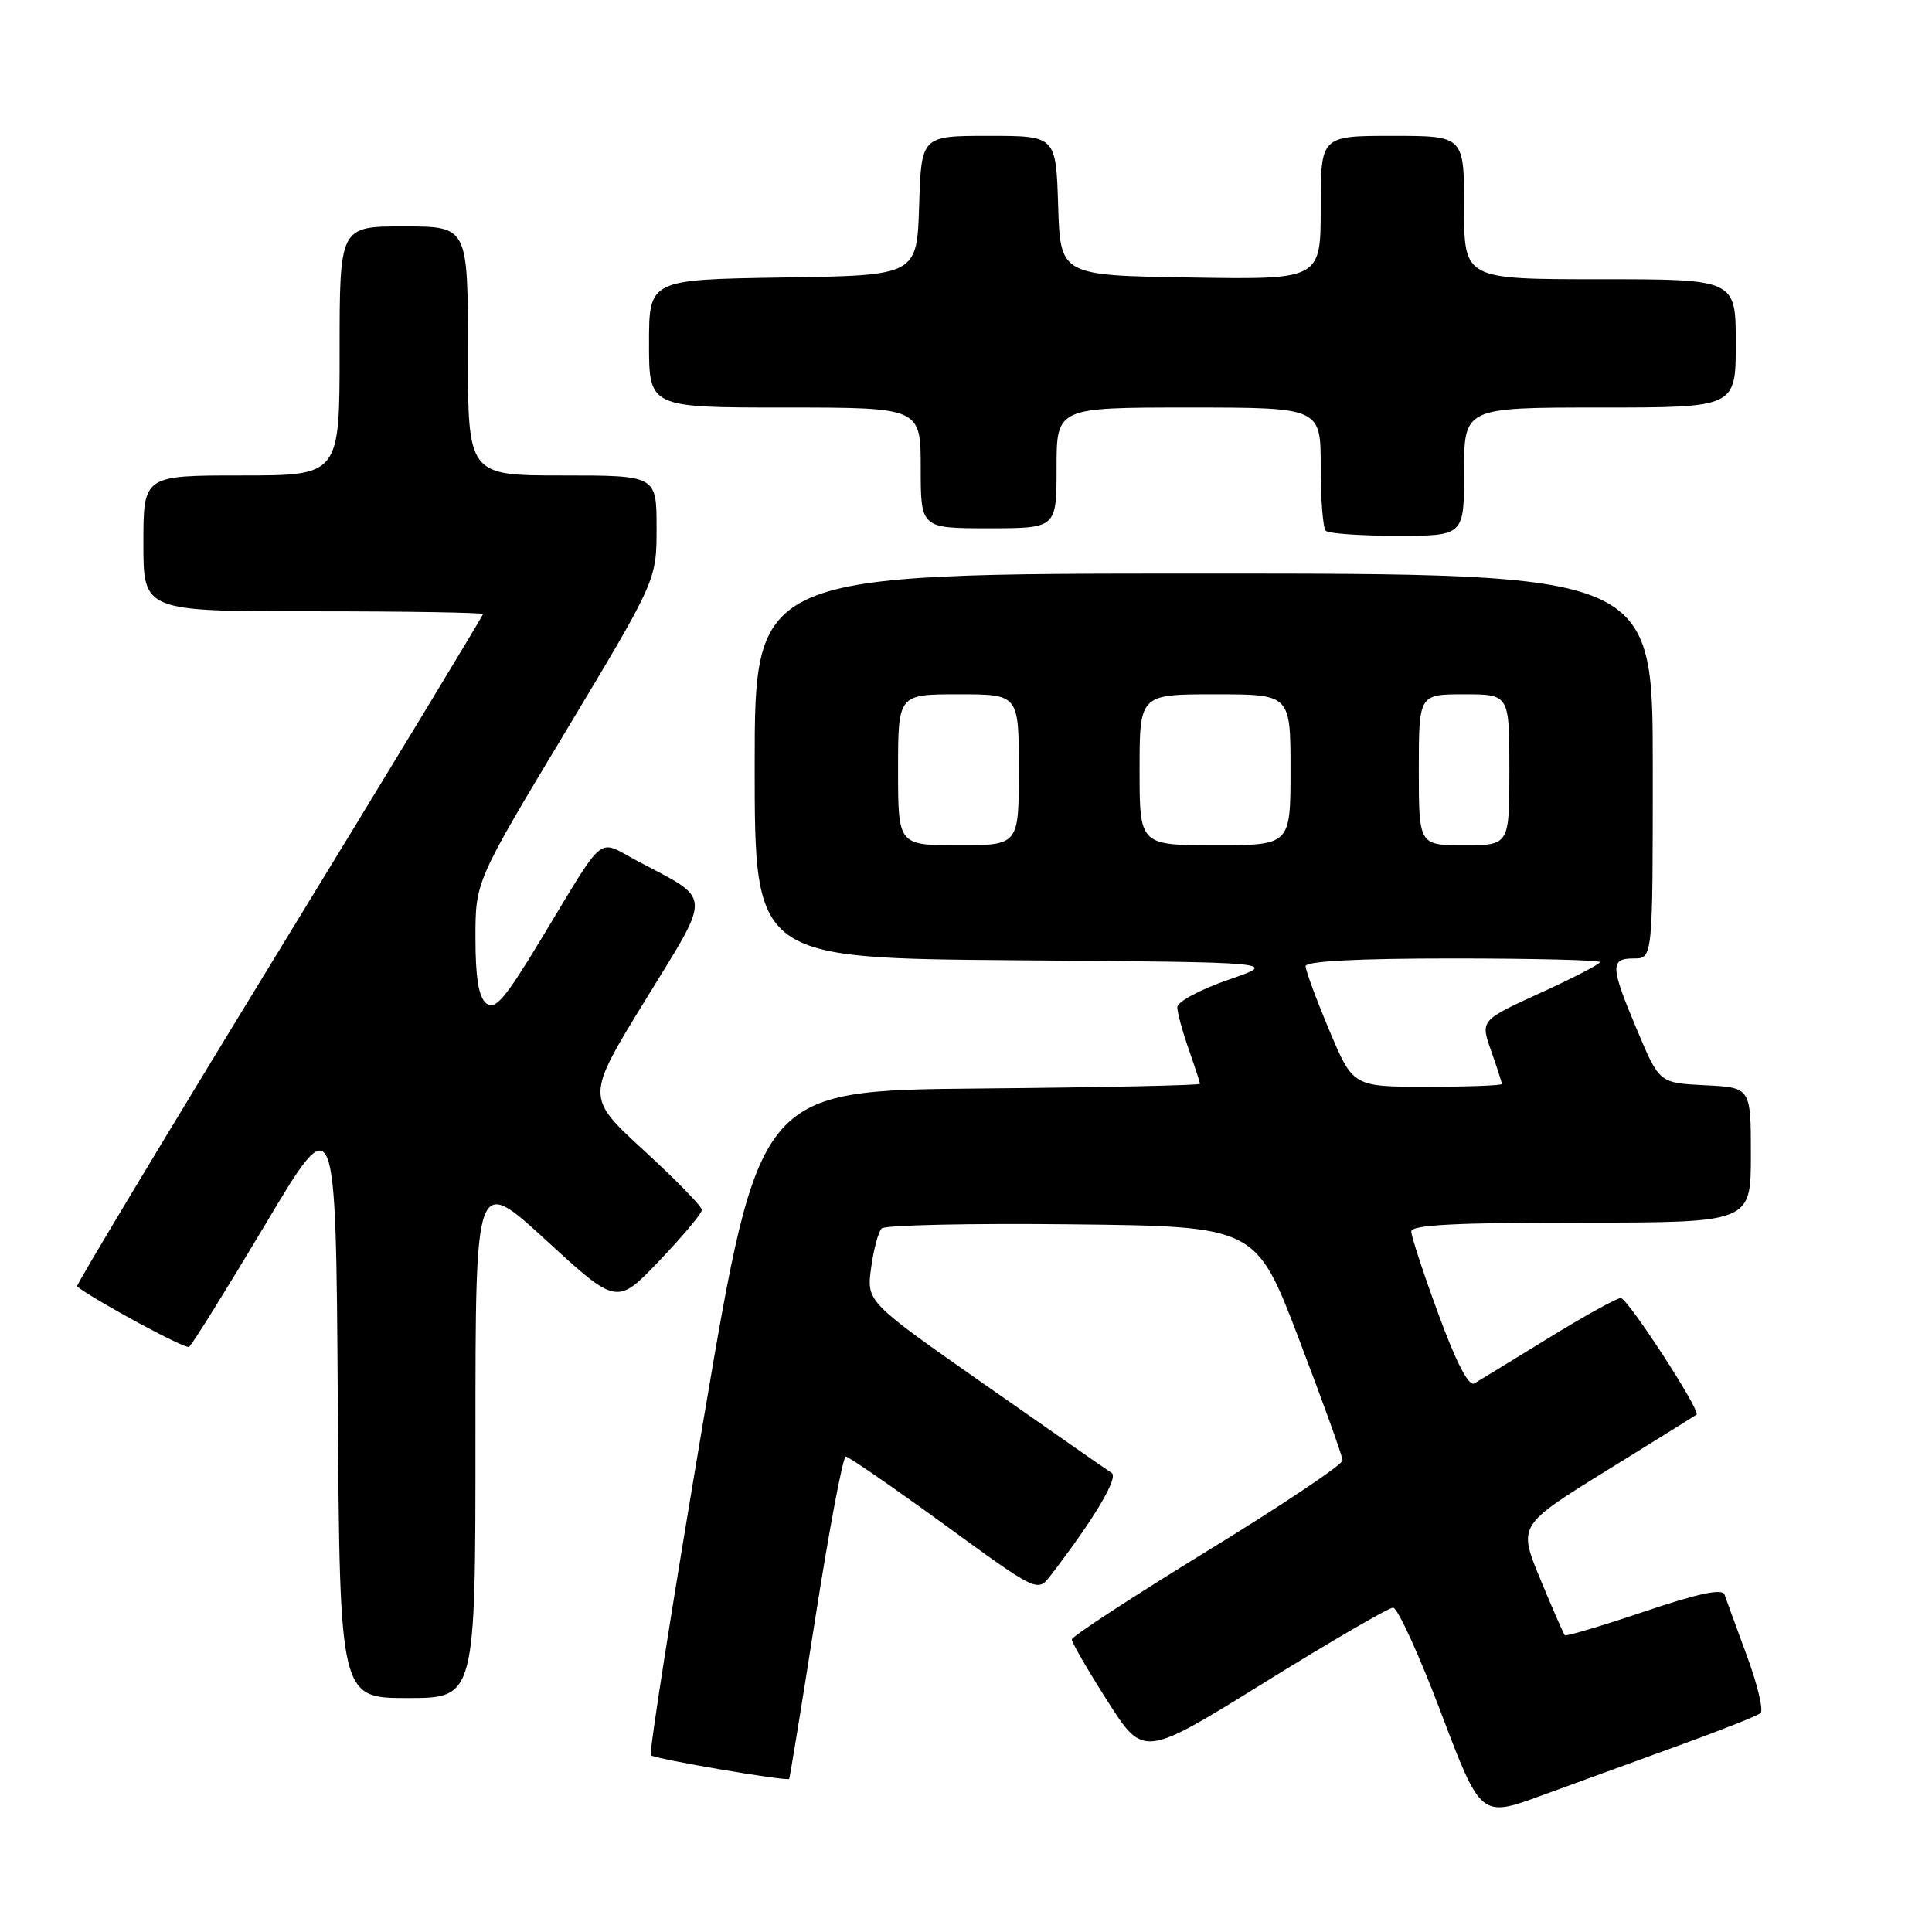 <?xml version="1.0" encoding="UTF-8" standalone="no"?>
<!DOCTYPE svg PUBLIC "-//W3C//DTD SVG 1.1//EN" "http://www.w3.org/Graphics/SVG/1.1/DTD/svg11.dtd" >
<svg xmlns="http://www.w3.org/2000/svg" xmlns:xlink="http://www.w3.org/1999/xlink" version="1.1" viewBox="0 0 256 256">
 <g >
 <path fill="currentColor"
d=" M 222.50 231.27 C 228.00 229.28 232.85 227.36 233.27 227.00 C 233.70 226.65 232.89 223.24 231.48 219.43 C 230.08 215.62 228.74 211.96 228.51 211.30 C 228.22 210.45 225.10 211.11 217.88 213.54 C 212.25 215.44 207.51 216.85 207.35 216.68 C 207.18 216.51 205.72 213.17 204.10 209.25 C 201.16 202.12 201.16 202.12 212.83 194.89 C 219.25 190.92 224.64 187.57 224.80 187.45 C 225.42 187.00 215.67 172.00 214.76 172.00 C 214.23 172.00 209.91 174.39 205.15 177.32 C 200.39 180.24 195.99 182.94 195.36 183.31 C 194.61 183.75 192.97 180.59 190.61 174.16 C 188.62 168.76 187.00 163.81 187.00 163.17 C 187.00 162.31 192.99 162.00 209.50 162.00 C 232.00 162.00 232.00 162.00 232.00 153.05 C 232.00 144.10 232.00 144.10 225.94 143.80 C 219.87 143.50 219.87 143.50 216.94 136.53 C 213.36 128.03 213.31 127.00 216.50 127.00 C 219.00 127.00 219.00 127.00 219.00 101.50 C 219.00 76.00 219.00 76.00 159.50 76.00 C 100.00 76.00 100.00 76.00 100.00 101.49 C 100.00 126.97 100.00 126.97 134.75 127.24 C 169.50 127.50 169.50 127.50 162.75 129.83 C 159.04 131.11 156.00 132.74 156.00 133.46 C 156.00 134.17 156.68 136.66 157.50 139.00 C 158.32 141.34 159.00 143.41 159.00 143.61 C 159.00 143.81 145.86 144.09 129.80 144.23 C 100.60 144.50 100.60 144.50 93.19 188.30 C 89.11 212.39 85.98 232.32 86.24 232.58 C 86.74 233.07 104.30 236.07 104.57 235.71 C 104.66 235.59 106.23 225.94 108.06 214.25 C 109.89 202.56 111.69 193.00 112.07 193.00 C 112.44 193.00 118.31 197.05 125.12 202.00 C 137.48 211.01 137.48 211.01 139.22 208.75 C 145.00 201.23 148.25 195.77 147.30 195.17 C 146.72 194.80 139.18 189.55 130.54 183.50 C 114.83 172.50 114.83 172.50 115.42 168.04 C 115.75 165.59 116.38 163.22 116.83 162.77 C 117.27 162.33 128.61 162.08 142.03 162.23 C 166.43 162.50 166.43 162.50 172.14 177.50 C 175.29 185.75 177.88 192.95 177.90 193.50 C 177.93 194.05 169.86 199.45 159.99 205.50 C 150.12 211.55 142.03 216.83 142.02 217.23 C 142.01 217.63 144.14 221.31 146.76 225.42 C 151.52 232.88 151.52 232.88 167.51 222.96 C 176.30 217.51 183.99 213.04 184.58 213.02 C 185.18 213.01 188.04 219.27 190.94 226.94 C 196.22 240.87 196.22 240.87 204.36 237.88 C 208.84 236.24 217.00 233.27 222.50 231.27 Z  M 63.00 190.38 C 63.00 155.75 63.00 155.75 72.37 164.35 C 81.74 172.95 81.74 172.95 87.37 167.05 C 90.47 163.80 93.00 160.78 93.01 160.32 C 93.01 159.87 89.55 156.32 85.32 152.44 C 77.62 145.37 77.62 145.37 85.48 132.57 C 94.40 118.03 94.48 119.40 84.39 114.05 C 79.02 111.20 80.40 110.07 71.67 124.49 C 66.87 132.43 65.60 133.91 64.42 132.94 C 63.42 132.11 63.00 129.52 63.00 124.28 C 63.00 116.80 63.00 116.80 75.00 96.84 C 87.00 76.87 87.00 76.87 87.00 69.94 C 87.00 63.00 87.00 63.00 74.50 63.00 C 62.00 63.00 62.00 63.00 62.00 46.50 C 62.00 30.00 62.00 30.00 53.50 30.00 C 45.00 30.00 45.00 30.00 45.00 46.50 C 45.00 63.00 45.00 63.00 32.00 63.00 C 19.00 63.00 19.00 63.00 19.00 72.00 C 19.00 81.00 19.00 81.00 41.50 81.00 C 53.88 81.00 64.00 81.17 64.00 81.37 C 64.00 81.58 51.83 101.66 36.95 125.99 C 22.07 150.32 10.03 170.33 10.20 170.46 C 12.85 172.47 24.54 178.78 25.05 178.47 C 25.42 178.24 29.95 170.96 35.12 162.31 C 44.50 146.56 44.50 146.56 44.76 185.78 C 45.02 225.00 45.02 225.00 54.01 225.00 C 63.00 225.00 63.00 225.00 63.00 190.38 Z  M 194.00 62.50 C 194.00 54.00 194.00 54.00 212.00 54.00 C 230.00 54.00 230.00 54.00 230.00 45.50 C 230.00 37.00 230.00 37.00 212.00 37.00 C 194.00 37.00 194.00 37.00 194.00 27.50 C 194.00 18.00 194.00 18.00 184.50 18.00 C 175.00 18.00 175.00 18.00 175.00 27.52 C 175.00 37.05 175.00 37.05 157.75 36.77 C 140.50 36.50 140.50 36.50 140.21 27.25 C 139.92 18.00 139.92 18.00 131.00 18.00 C 122.08 18.00 122.08 18.00 121.79 27.25 C 121.50 36.50 121.50 36.50 103.75 36.77 C 86.00 37.05 86.00 37.05 86.00 45.52 C 86.00 54.00 86.00 54.00 104.00 54.00 C 122.00 54.00 122.00 54.00 122.00 62.00 C 122.00 70.00 122.00 70.00 131.00 70.00 C 140.00 70.00 140.00 70.00 140.00 62.00 C 140.00 54.00 140.00 54.00 157.50 54.00 C 175.00 54.00 175.00 54.00 175.00 61.83 C 175.00 66.14 175.30 69.97 175.67 70.33 C 176.03 70.70 180.31 71.00 185.17 71.00 C 194.00 71.00 194.00 71.00 194.00 62.50 Z  M 176.14 136.52 C 174.41 132.41 173.00 128.59 173.00 128.02 C 173.00 127.36 179.88 127.00 192.50 127.00 C 203.22 127.00 212.00 127.22 212.00 127.48 C 212.00 127.75 208.44 129.59 204.08 131.58 C 196.16 135.20 196.16 135.20 197.58 139.23 C 198.36 141.44 199.00 143.42 199.00 143.63 C 199.00 143.83 194.56 144.00 189.14 144.00 C 179.28 144.00 179.28 144.00 176.14 136.52 Z  M 119.00 102.00 C 119.00 92.00 119.00 92.00 127.00 92.00 C 135.00 92.00 135.00 92.00 135.00 102.00 C 135.00 112.00 135.00 112.00 127.00 112.00 C 119.00 112.00 119.00 112.00 119.00 102.00 Z  M 151.00 102.00 C 151.00 92.00 151.00 92.00 161.00 92.00 C 171.00 92.00 171.00 92.00 171.00 102.00 C 171.00 112.00 171.00 112.00 161.00 112.00 C 151.00 112.00 151.00 112.00 151.00 102.00 Z  M 188.00 102.00 C 188.00 92.00 188.00 92.00 194.00 92.00 C 200.00 92.00 200.00 92.00 200.00 102.00 C 200.00 112.00 200.00 112.00 194.00 112.00 C 188.00 112.00 188.00 112.00 188.00 102.00 Z "/>
</g>
</svg>